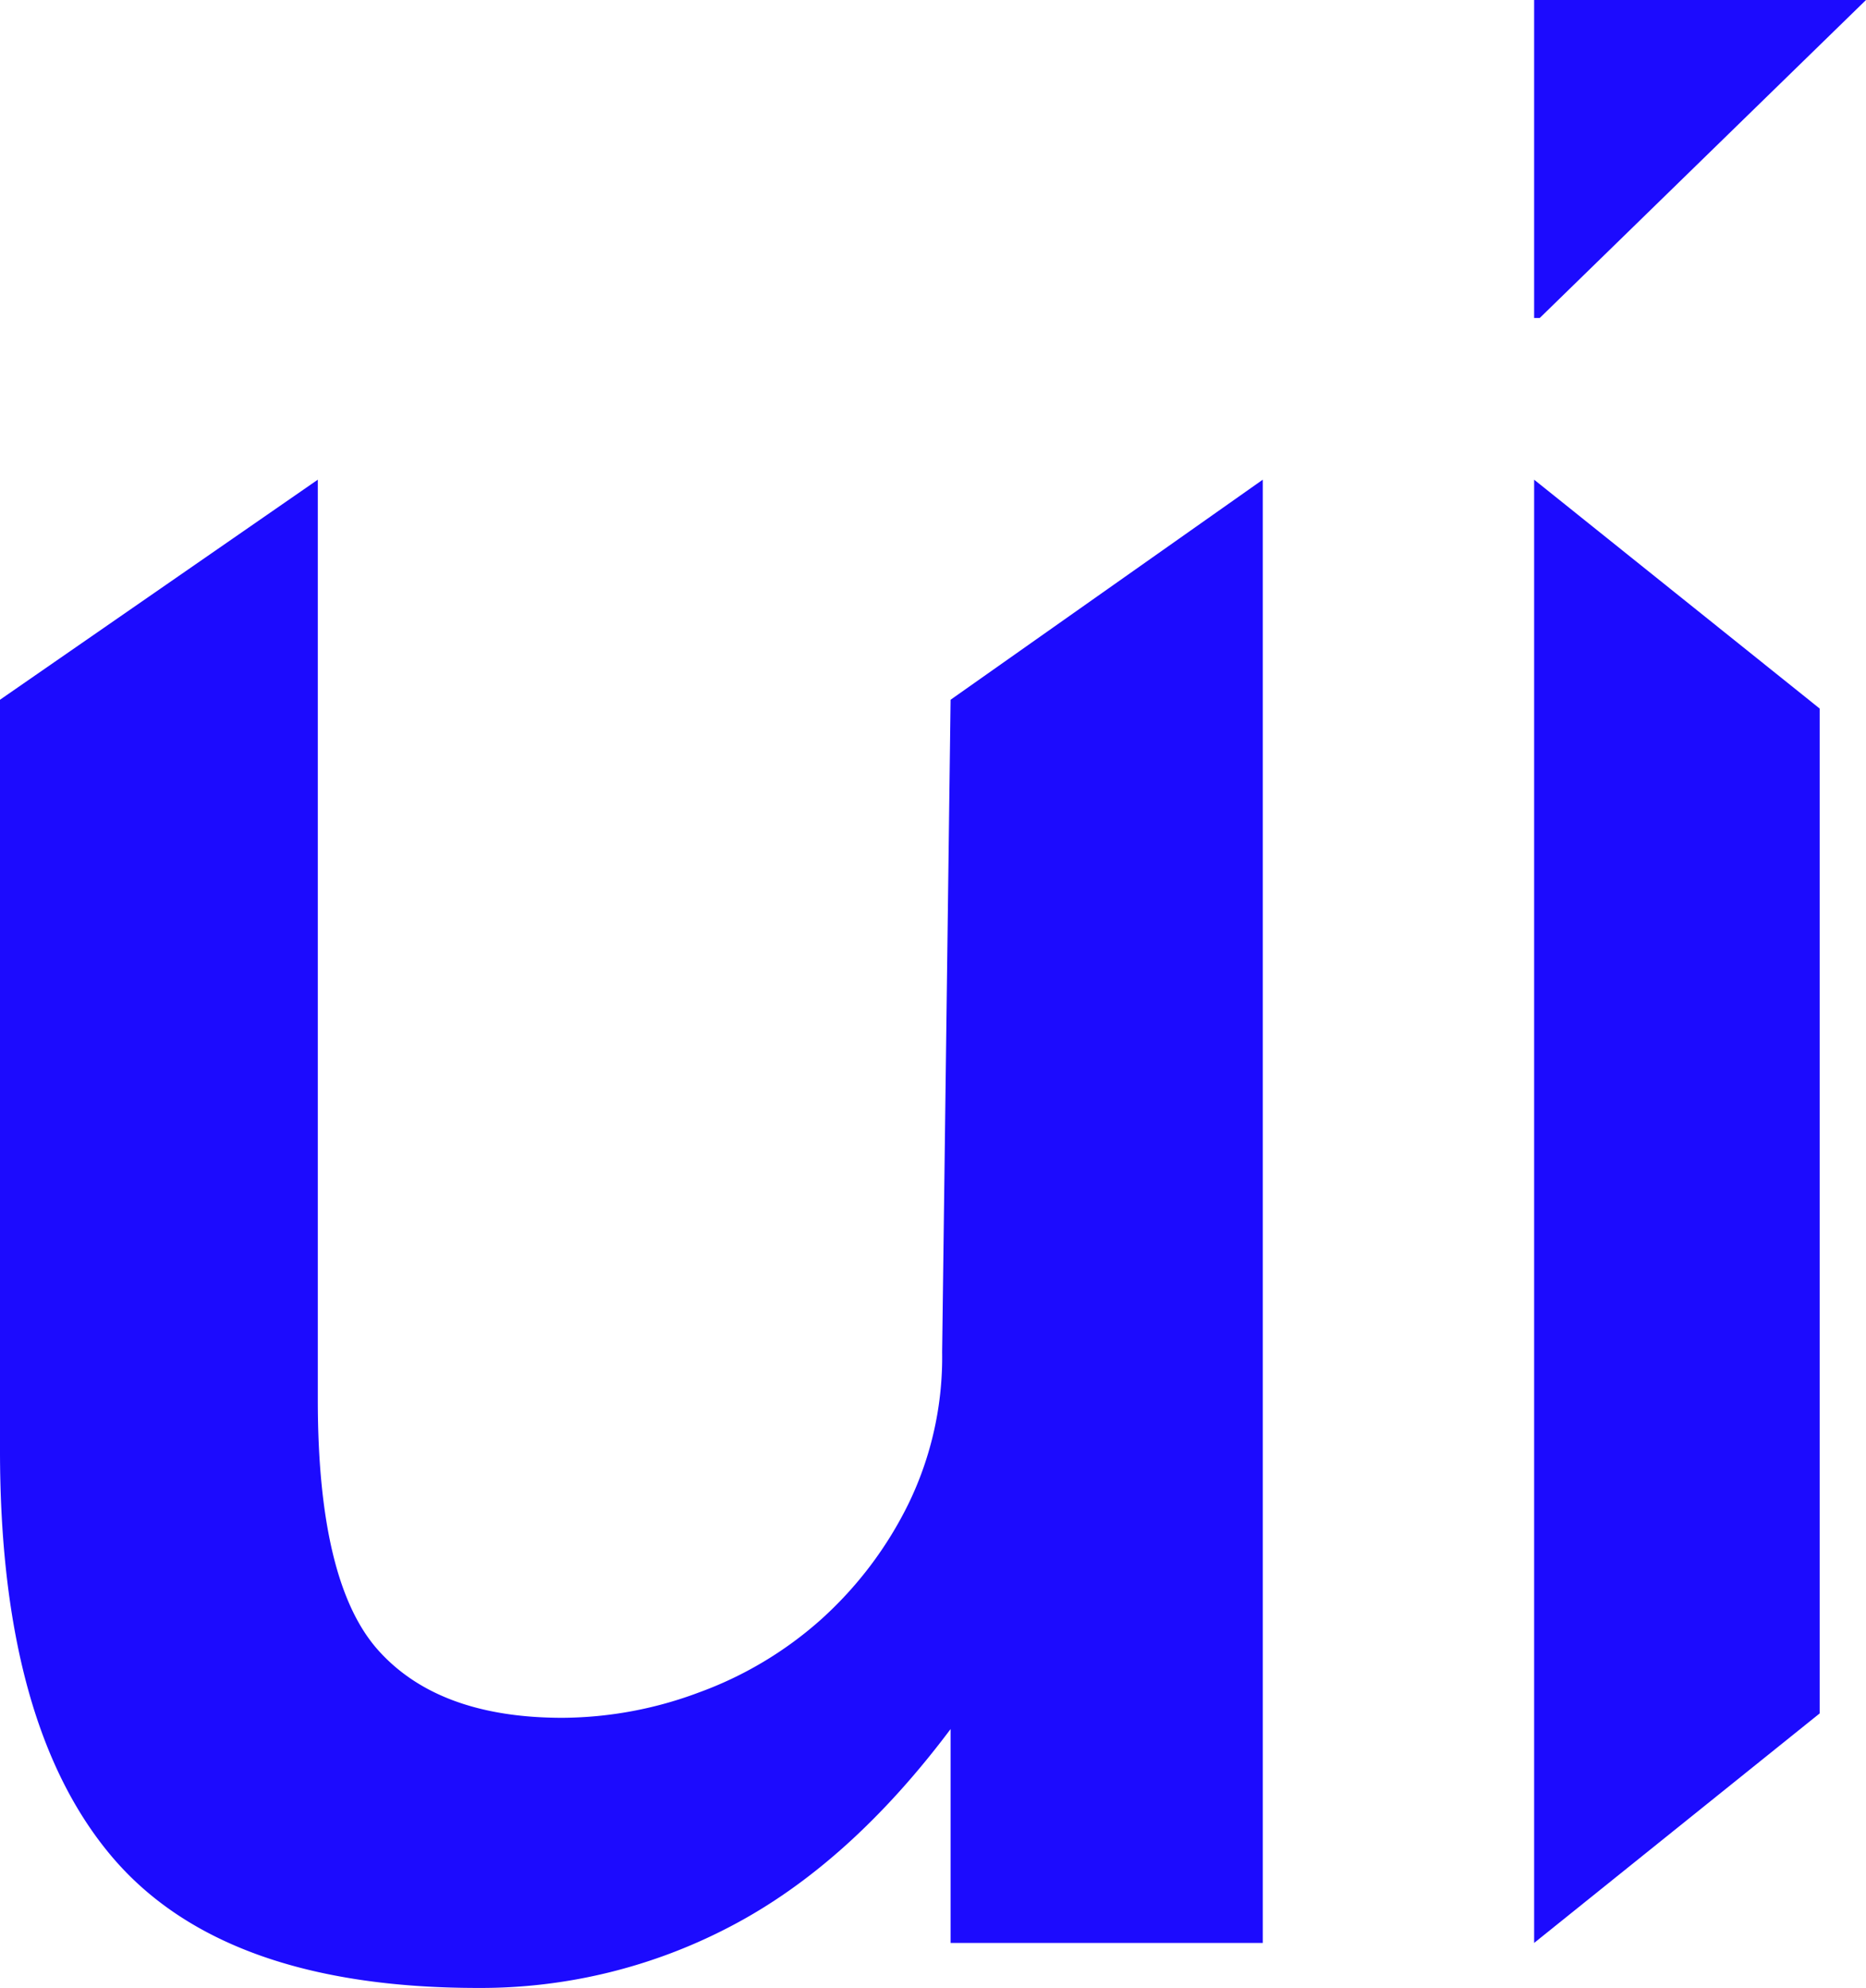 <svg xmlns="http://www.w3.org/2000/svg" width="364.238" height="387.831" viewBox="0 0 364.238 387.831">
  <g id="Group_20" data-name="Group 20" transform="translate(-280.185 -85.31)">
    <path id="Path_22" data-name="Path 22" d="M67.219-44.2V135.313q0,35.683,11.8,48.858t35.958,13.175a76.83,76.83,0,0,0,26.625-4.941,73.423,73.423,0,0,0,23.88-14.273A74.618,74.618,0,0,0,182.5,155.625a65.369,65.369,0,0,0,6.588-29.644L190.737-1.269,251.673-44.2V241.264H190.737V199.542q-19.763,26.351-42.82,38.428A104.925,104.925,0,0,1,98.51,250.047q-49.956,0-71.641-25.8T5.185,145.194V-1.269Z" transform="translate(275 223.093)" fill="#1c0bfe"/>
    <path id="Path_23" data-name="Path 23" d="M61.344.446V196.489L5.61,241.264V-44.2Z" transform="translate(574.035 223.093)" fill="#1c0bfe"/>
    <path id="Path_24" data-name="Path 24" d="M70.219-60.69,37.864-29.172,6.538,1.344H5.44V-60.69Z" transform="translate(574.204 146)" fill="#1c0bfe"/>
  </g>
</svg>
